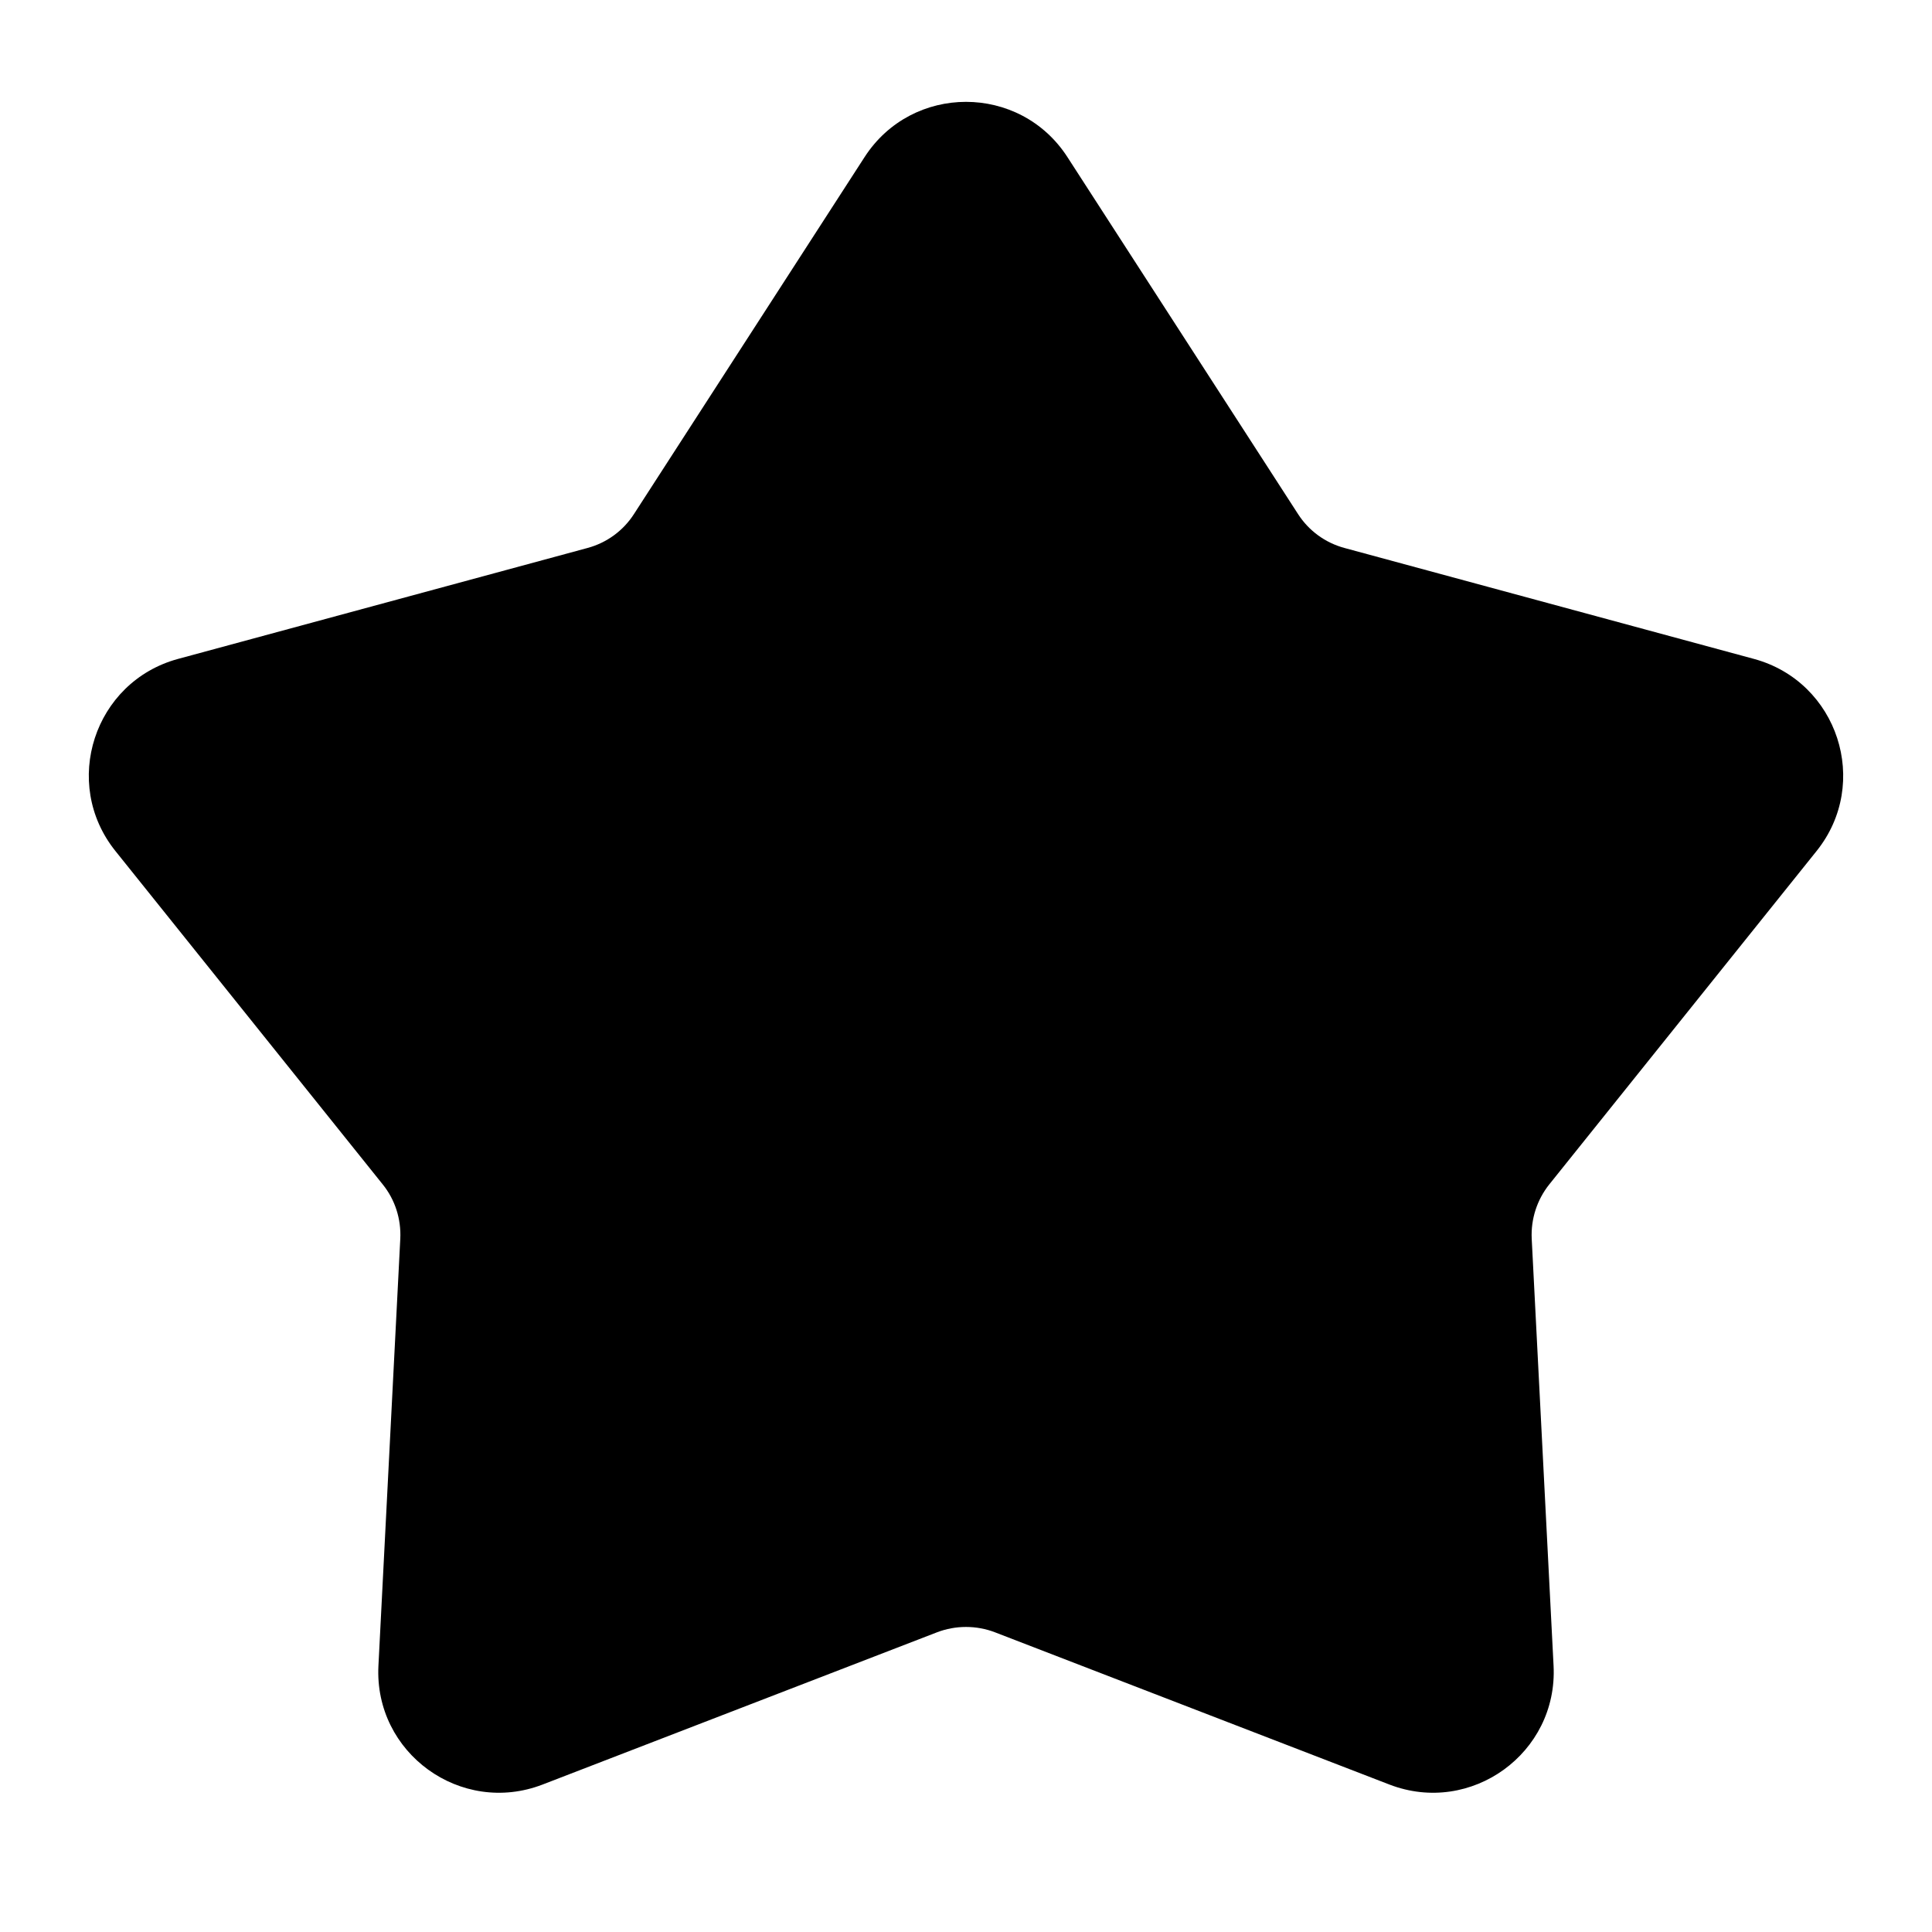 <svg width="16" height="16" viewBox="0 0 16 16" fill="none" xmlns="http://www.w3.org/2000/svg">
    <g id="icon_collect_filled">
        <path id="Union"
            d="M7.16 1.301C7.554 0.691 8.446 0.691 8.84 1.301L10.749 4.256C10.838 4.395 10.975 4.495 11.134 4.538L14.526 5.457C15.221 5.646 15.495 6.486 15.044 7.048L12.831 9.808C12.729 9.935 12.677 10.096 12.685 10.259L12.866 13.795C12.903 14.518 12.183 15.039 11.507 14.779L8.24 13.518C8.086 13.459 7.914 13.459 7.76 13.518L4.493 14.779C3.817 15.039 3.097 14.518 3.134 13.795L3.315 10.259C3.323 10.096 3.272 9.935 3.169 9.808L0.956 7.048C0.505 6.486 0.779 5.646 1.474 5.457L4.866 4.538C5.025 4.495 5.162 4.395 5.251 4.256L7.16 1.301Z"
            fill="currentColor" />
    </g>
</svg>
